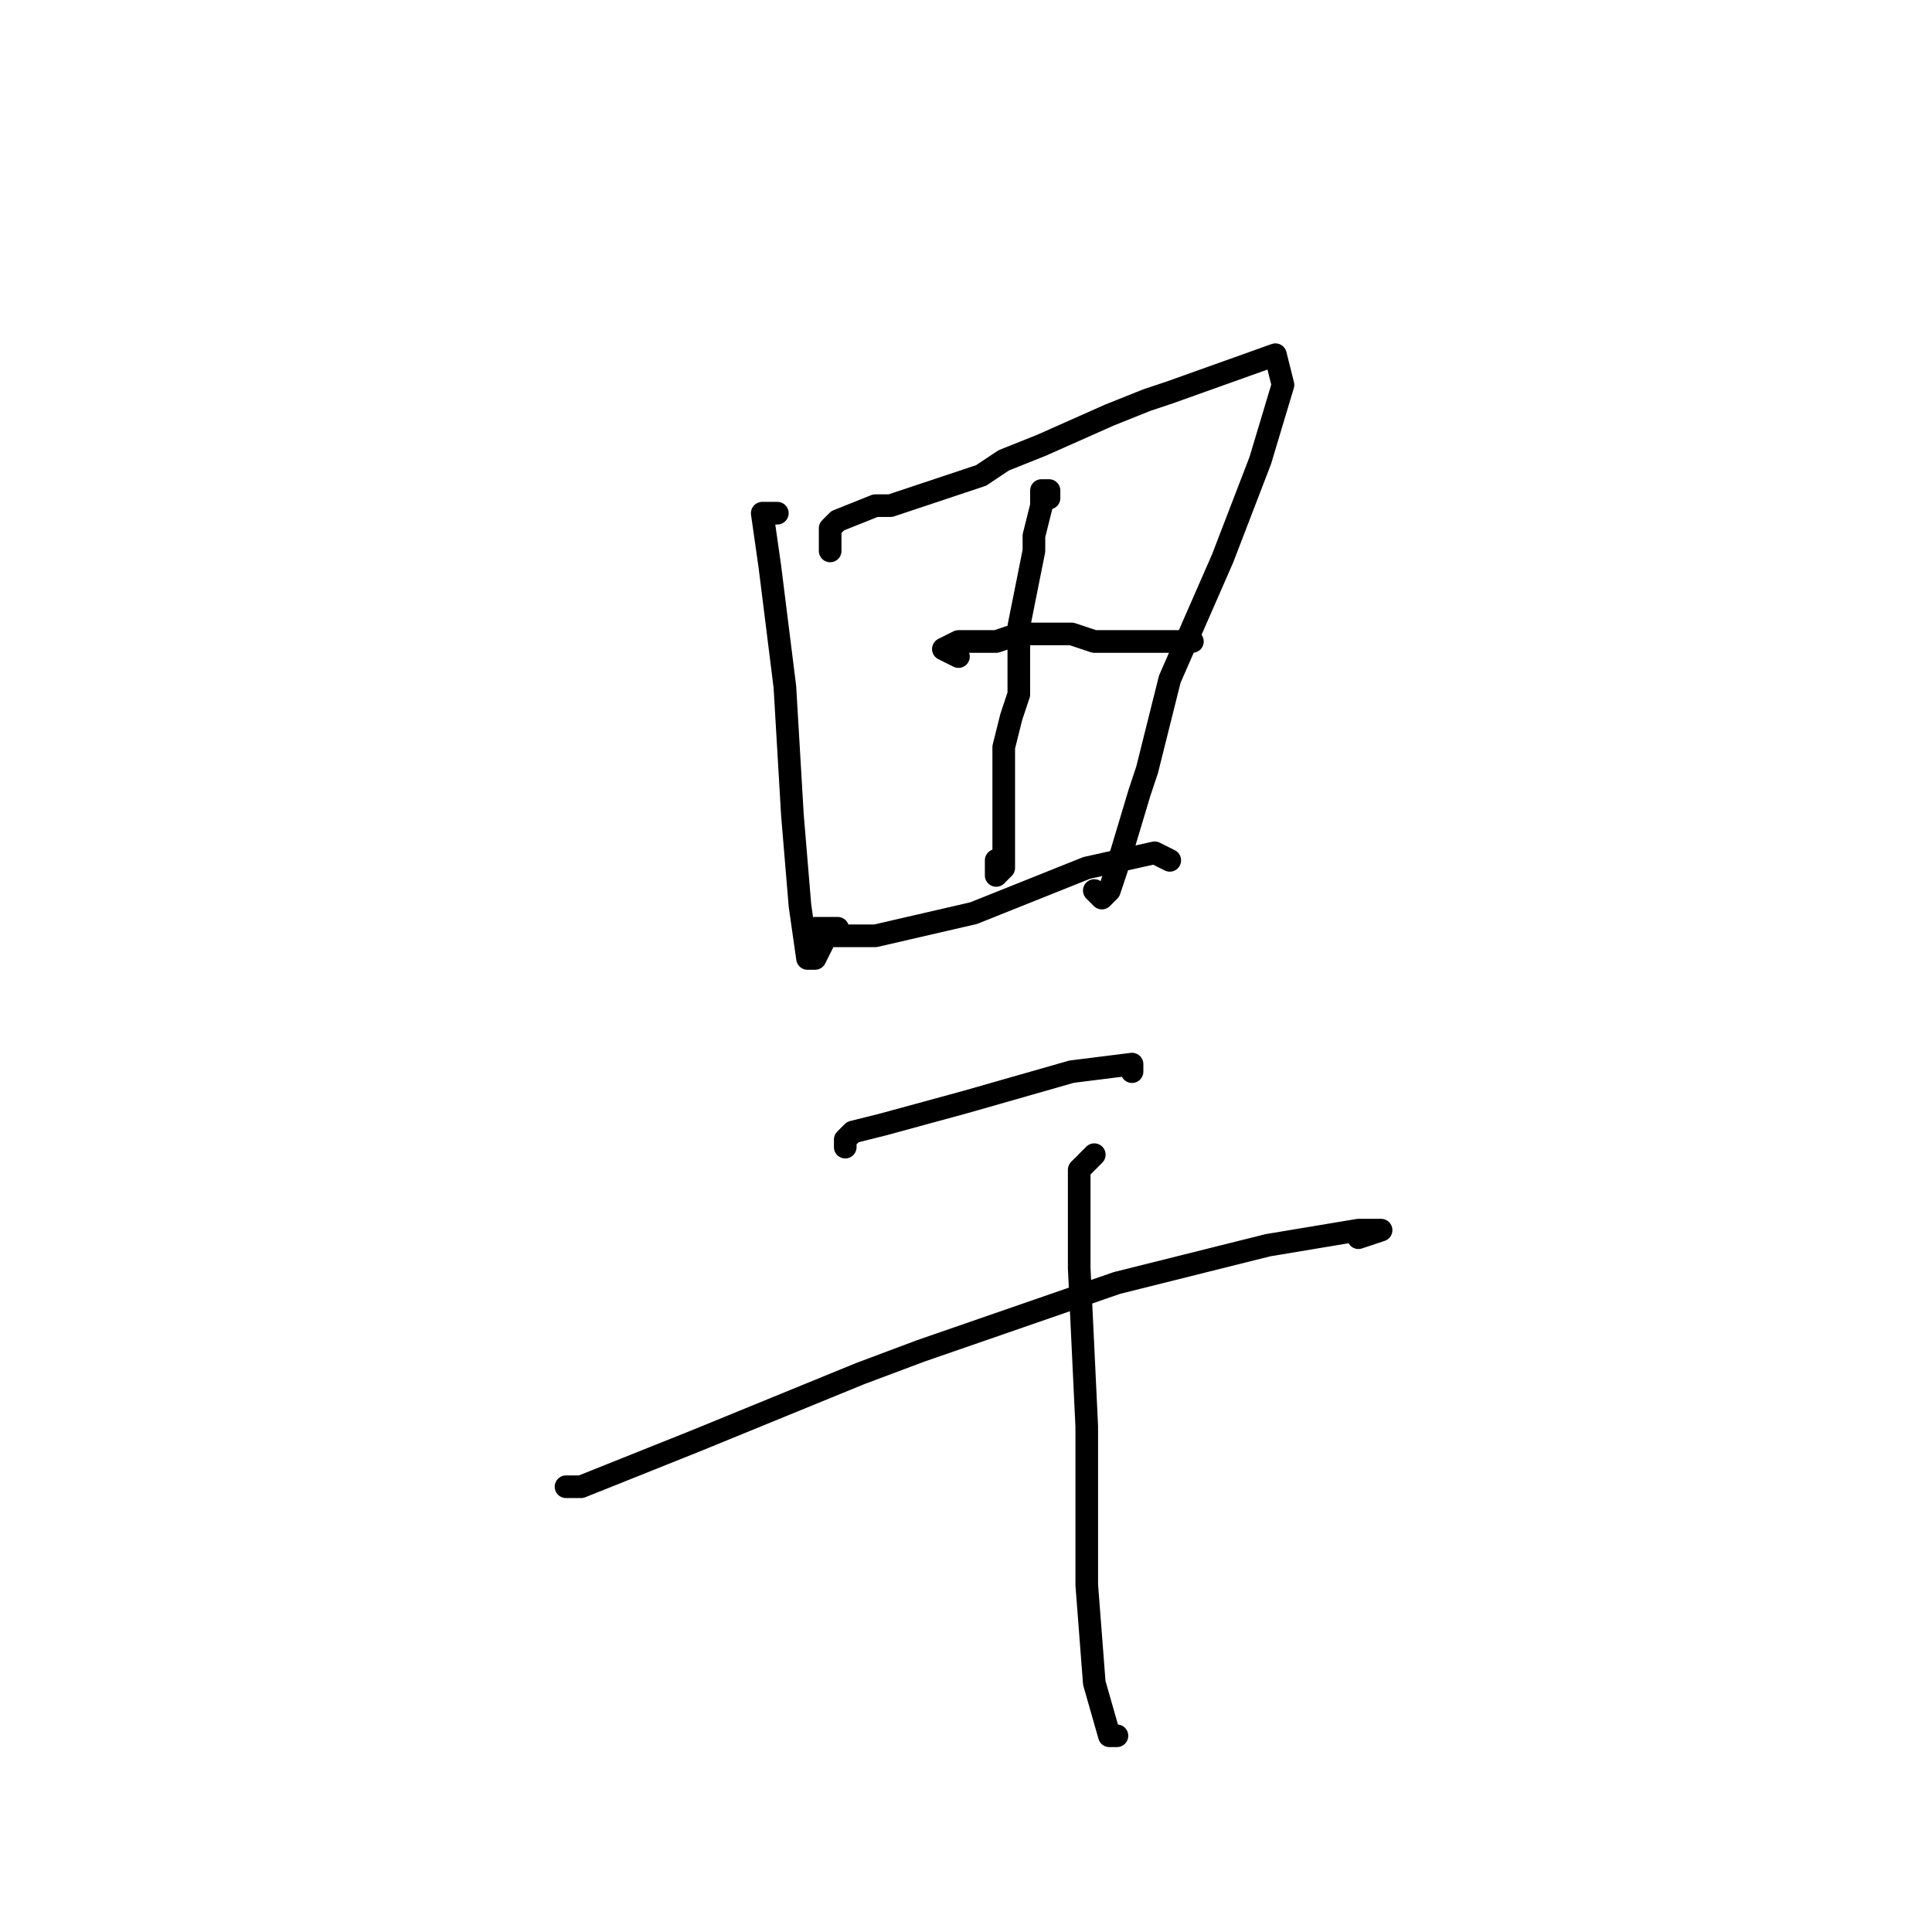 <?xml version="1.0" standalone="no"?>
    <svg width="256" height="256" xmlns="http://www.w3.org/2000/svg" version="1.1">
    <polyline stroke="black" stroke-width="3" stroke-linecap="round" fill="transparent" stroke-linejoin="round" points="103 68 101 68 102 75 104 91 105 108 106 120 107 127 108 127 109 125 109 125 " />
        <polyline stroke="black" stroke-width="3" stroke-linecap="round" fill="transparent" stroke-linejoin="round" points="110 73 110 71 110 70 111 69 116 67 118 67 130 63 133 61 138 59 147 55 152 53 155 52 169 47 170 51 167 61 162 74 155 90 152 102 151 105 148 115 147 118 146 119 145 118 145 118 " />
        <polyline stroke="black" stroke-width="3" stroke-linecap="round" fill="transparent" stroke-linejoin="round" points="127 87 125 86 127 85 132 85 135 84 137 84 138 84 139 84 142 84 145 85 147 85 148 85 151 85 154 85 156 85 157 85 158 85 158 85 " />
        <polyline stroke="black" stroke-width="3" stroke-linecap="round" fill="transparent" stroke-linejoin="round" points="138 66 139 66 139 65 138 65 138 67 137 71 137 73 135 83 135 87 135 92 134 95 133 99 133 113 133 115 132 116 132 114 132 114 " />
        <polyline stroke="black" stroke-width="3" stroke-linecap="round" fill="transparent" stroke-linejoin="round" points="111 123 110 123 108 123 109 124 116 124 129 121 144 115 153 113 155 114 155 114 " />
        <polyline stroke="black" stroke-width="3" stroke-linecap="round" fill="transparent" stroke-linejoin="round" points="112 152 112 151 113 150 117 149 128 146 142 142 150 141 150 142 150 142 " />
        <polyline stroke="black" stroke-width="3" stroke-linecap="round" fill="transparent" stroke-linejoin="round" points="75 197 77 197 92 191 114 182 122 179 148 170 168 165 180 163 183 163 180 164 180 164 " />
        <polyline stroke="black" stroke-width="3" stroke-linecap="round" fill="transparent" stroke-linejoin="round" points="145 153 143 155 143 168 144 189 144 210 145 223 147 230 148 230 148 230 " />
        </svg>